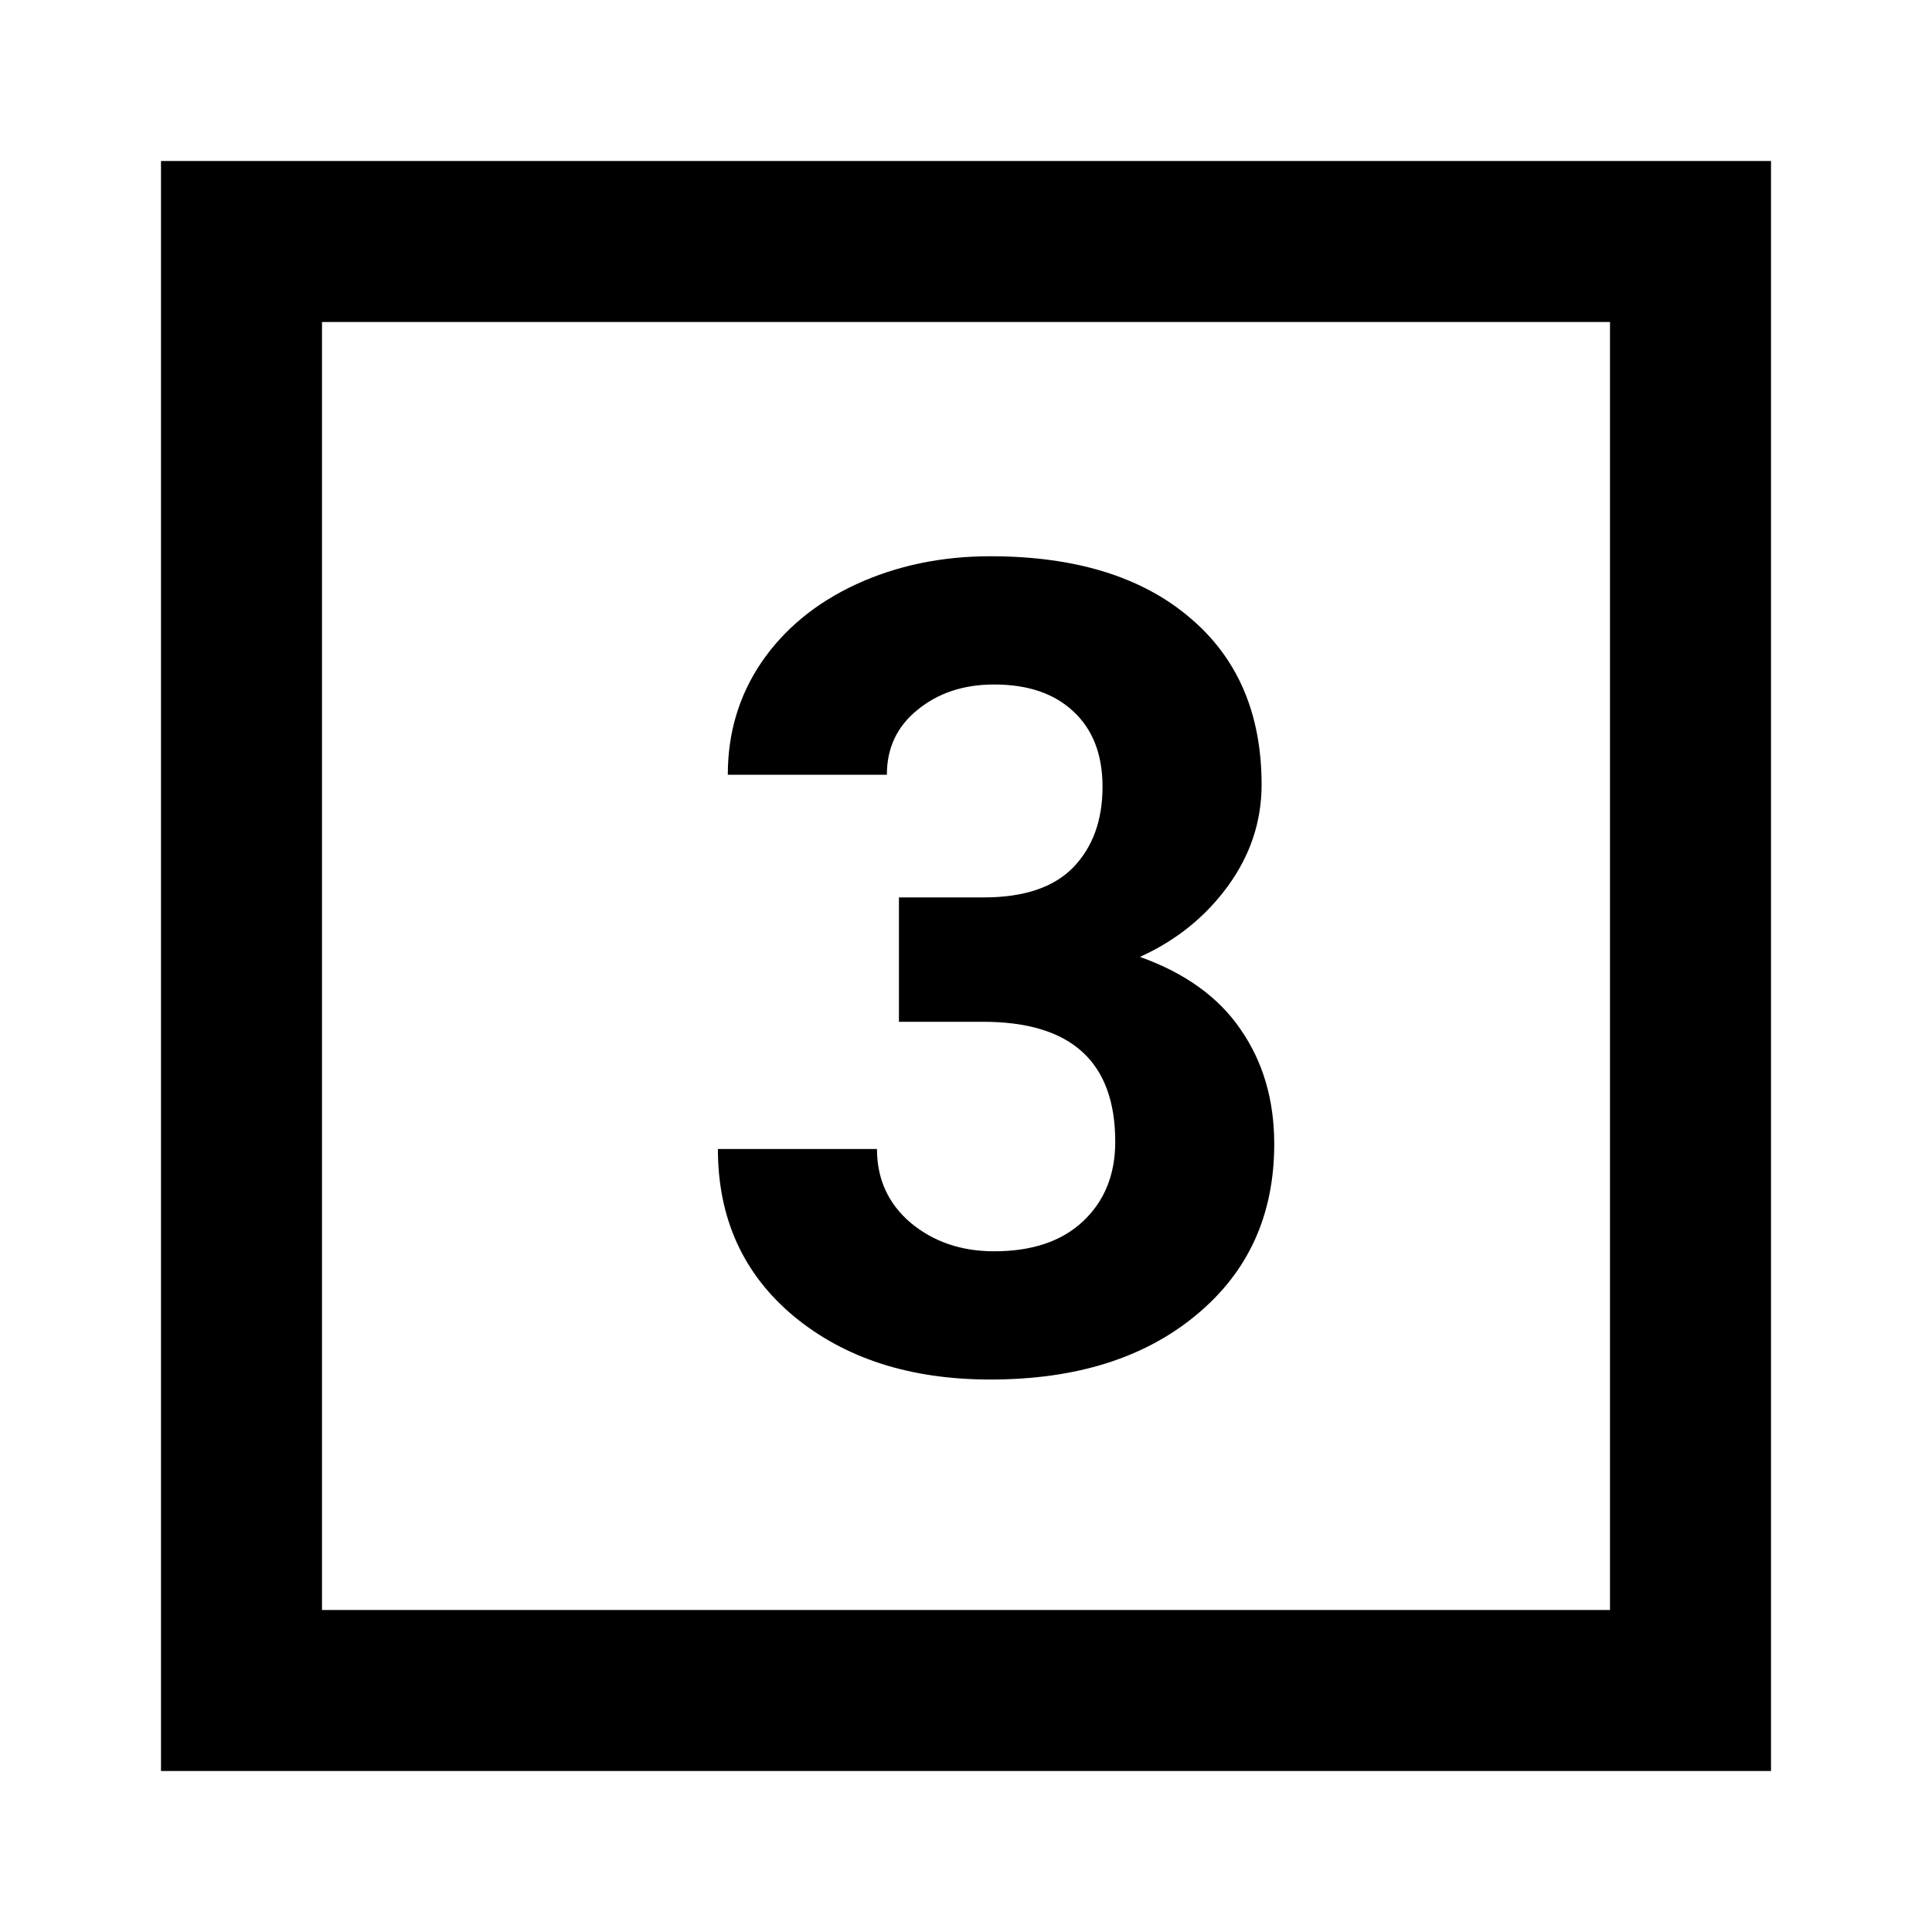 <?xml version="1.0" encoding="utf-8"?><!-- Uploaded to: SVG Repo, www.svgrepo.com, Generator: SVG Repo Mixer Tools -->
<svg viewBox="0 0 24 24" fill="none" xmlns="http://www.w3.org/2000/svg">
    <path d="M12.22 11.148H11.167V12.693H12.213C13.307 12.693 13.854 13.19 13.854 14.184C13.854 14.594 13.719 14.924 13.45 15.175C13.186 15.421 12.819 15.544 12.35 15.544C11.94 15.544 11.593 15.425 11.31 15.188C11.033 14.951 10.894 14.646 10.894 14.273H8.918C8.918 15.134 9.232 15.826 9.861 16.351C10.495 16.875 11.308 17.137 12.302 17.137C13.364 17.137 14.216 16.87 14.858 16.337C15.505 15.804 15.829 15.095 15.829 14.211C15.829 13.664 15.69 13.19 15.412 12.789C15.139 12.388 14.722 12.087 14.161 11.887C14.612 11.682 14.977 11.388 15.255 11.005C15.533 10.622 15.672 10.203 15.672 9.747C15.672 8.863 15.373 8.17 14.776 7.669C14.179 7.163 13.354 6.91 12.302 6.91C11.696 6.91 11.14 7.026 10.634 7.259C10.133 7.491 9.741 7.815 9.458 8.229C9.18 8.64 9.041 9.104 9.041 9.624H11.017C11.017 9.291 11.144 9.022 11.399 8.817C11.655 8.608 11.971 8.503 12.35 8.503C12.769 8.503 13.097 8.615 13.334 8.838C13.575 9.061 13.696 9.373 13.696 9.774C13.696 10.189 13.575 10.522 13.334 10.773C13.092 11.023 12.721 11.148 12.22 11.148Z" fill="#000000"/>
    <path fill-rule="evenodd" clip-rule="evenodd" d="M2 2H22V22H2V2ZM4 4H20V20H4V4Z" fill="#000000"/>
</svg>